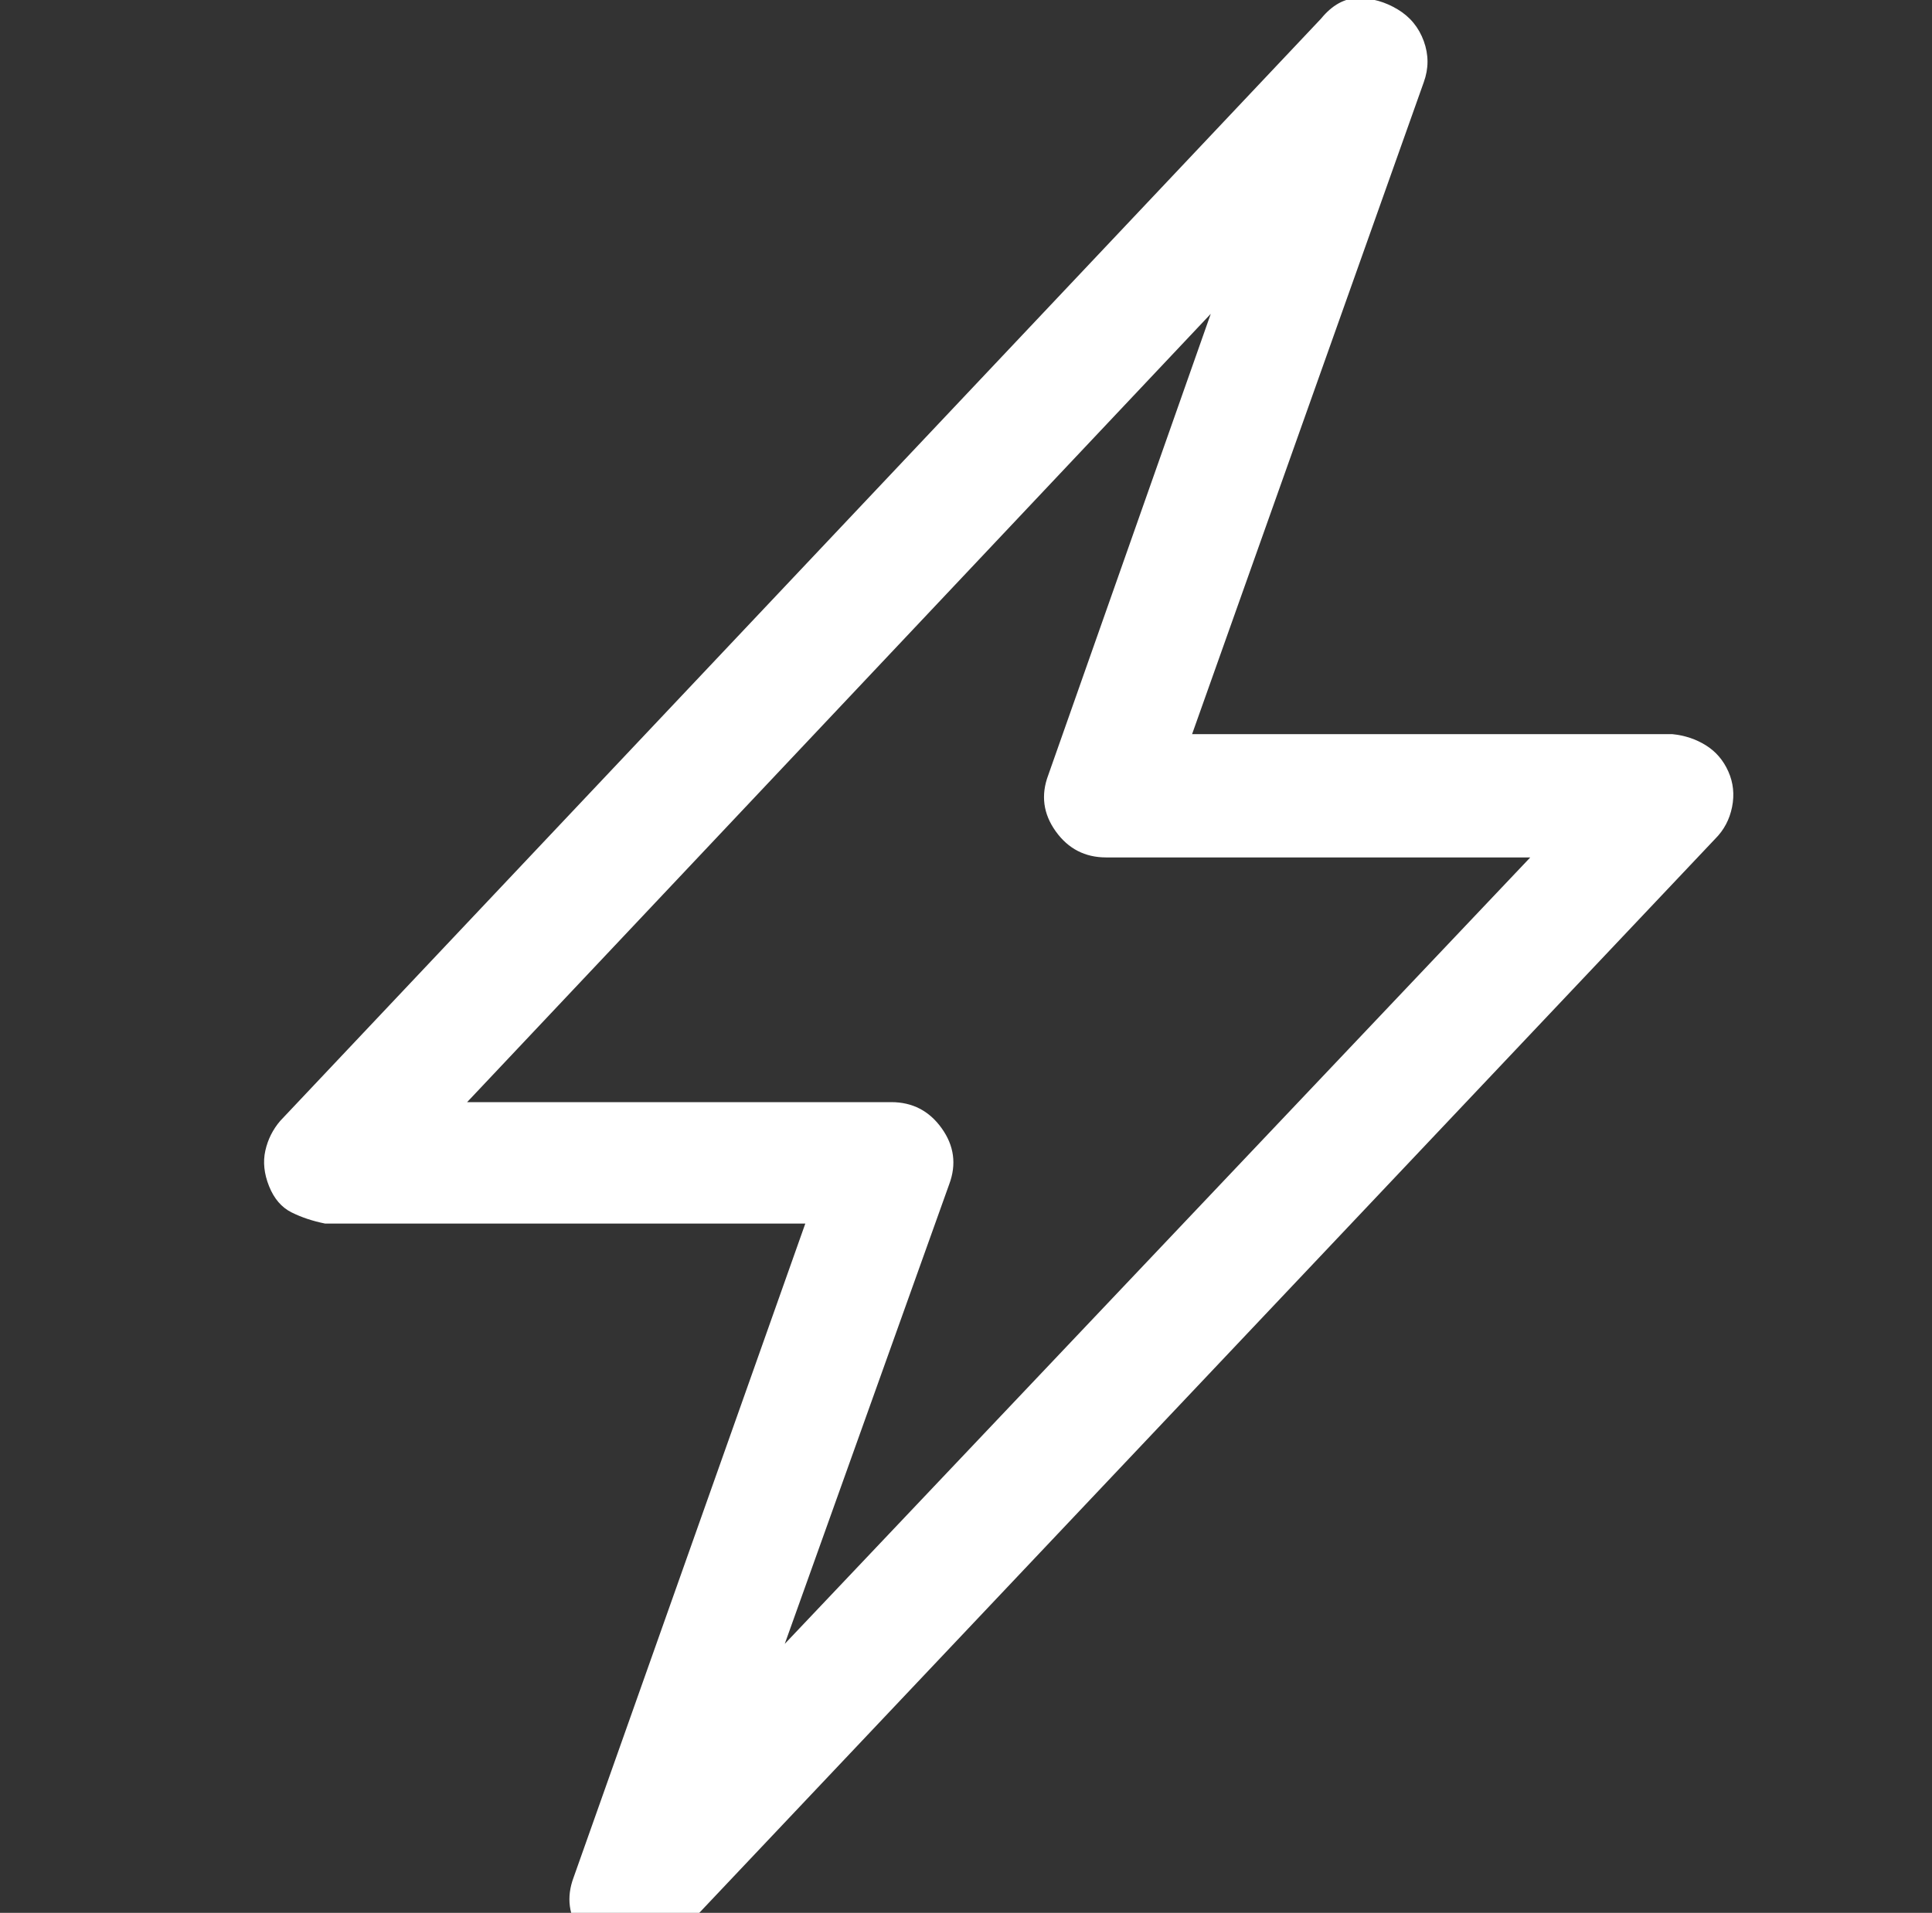 <?xml version="1.0" standalone="no"?>
<!DOCTYPE svg PUBLIC "-//W3C//DTD SVG 1.1//EN" "http://www.w3.org/Graphics/SVG/1.1/DTD/svg11.dtd" >
<svg xmlns="http://www.w3.org/2000/svg" xmlns:xlink="http://www.w3.org/1999/xlink" version="1.1" viewBox="-10 0 1034 1024">
   <rect x="-10" y="0" width="1034" height="1024" fill="#333333" stroke="none"/>
   <path fill="#ffffff"
d="M915 413q-4 -9 -12 -14t-18 -6h-257l124 -349q4 -11 0 -22t-14 -17t-21 -6t-20 11l-557 590q-6 7 -8 16t2 19t12 14t18 6h257l-124 350q-6 16 4 30t27 14q14 -1 23 -11l557 -589q7 -7 9 -17t-2 -19zM410 880l88 -246q6 -16 -4 -30t-27 -14h-227l398 -422l-87 247
q-6 16 4 30t27 14h227z" />
</svg>
